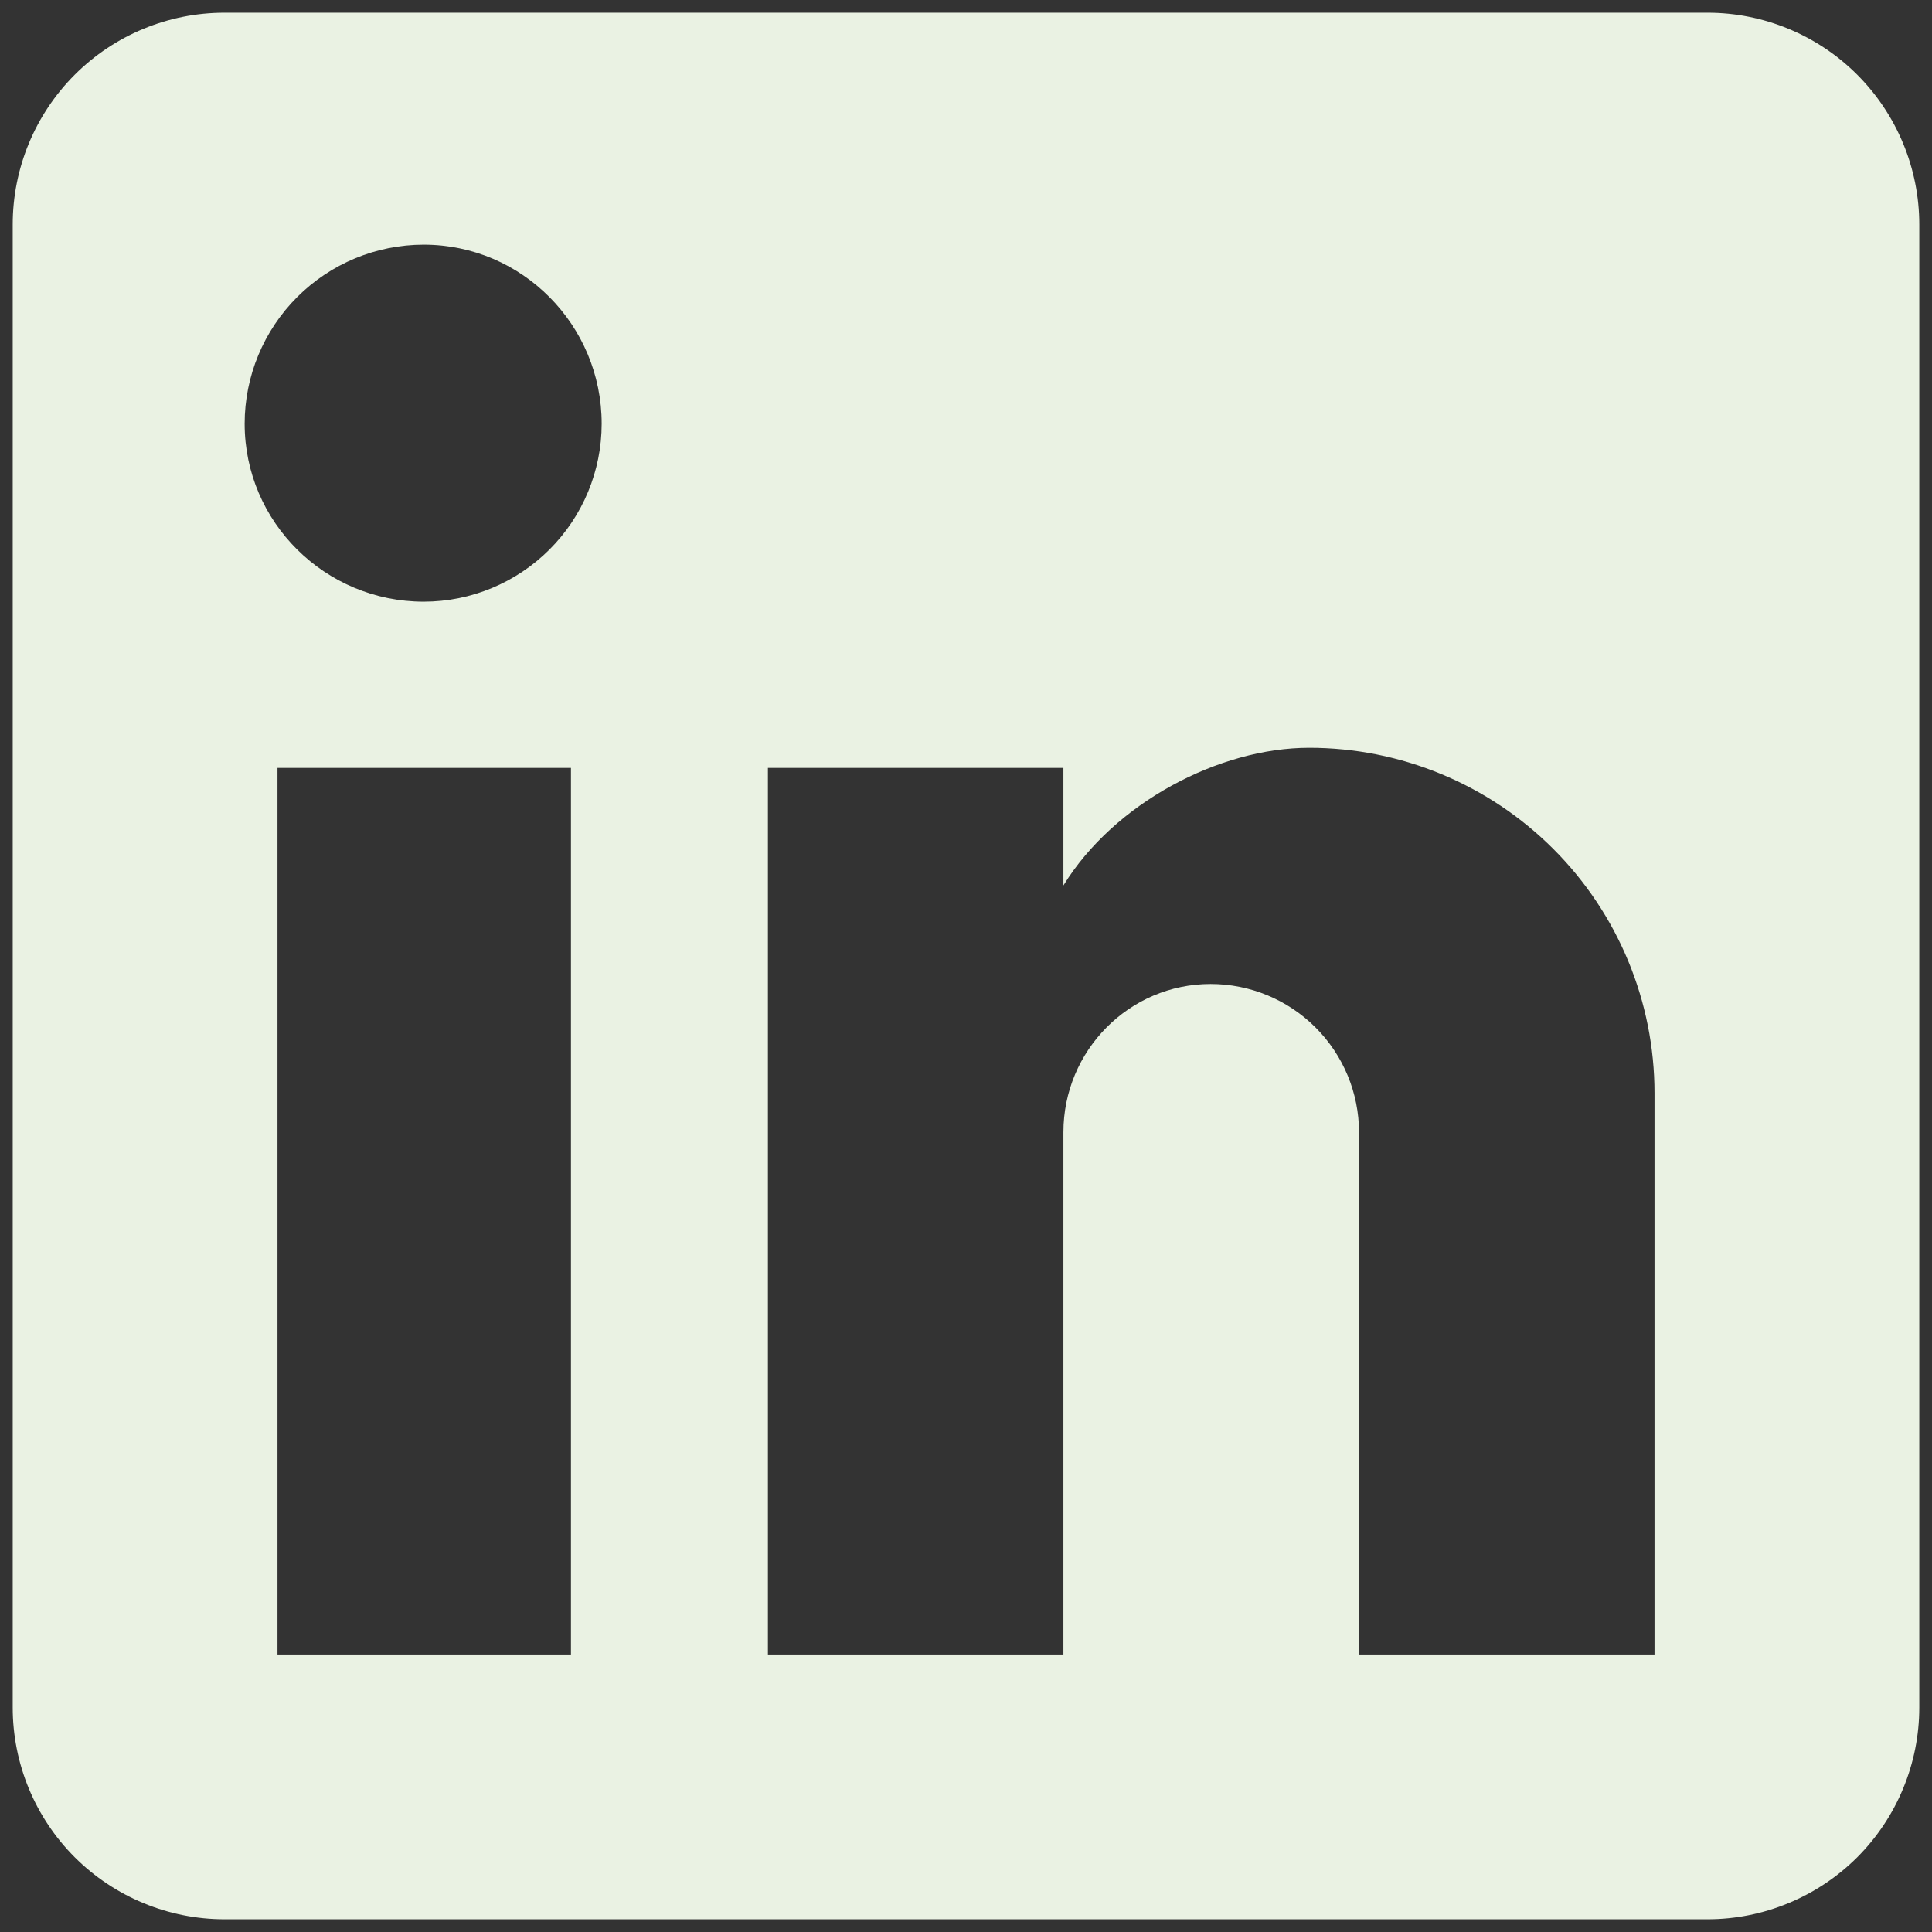 <svg width="19" height="19" viewBox="0 0 19 19" fill="none" xmlns="http://www.w3.org/2000/svg">
<rect x="0" y="0" width="19" height="19" fill="#333333" stroke="none"/>
<path d="M16.792 0.125C17.344 0.125 17.874 0.344 18.265 0.735C18.655 1.126 18.875 1.656 18.875 2.208V16.792C18.875 17.344 18.655 17.874 18.265 18.265C17.874 18.655 17.344 18.875 16.792 18.875H2.208C1.656 18.875 1.126 18.655 0.735 18.265C0.344 17.874 0.125 17.344 0.125 16.792V2.208C0.125 1.656 0.344 1.126 0.735 0.735C1.126 0.344 1.656 0.125 2.208 0.125H16.792ZM16.271 16.271V10.75C16.271 9.849 15.913 8.986 15.276 8.349C14.639 7.712 13.776 7.354 12.875 7.354C11.99 7.354 10.958 7.896 10.458 8.708V7.552H7.552V16.271H10.458V11.135C10.458 10.333 11.104 9.677 11.906 9.677C12.293 9.677 12.664 9.831 12.937 10.104C13.211 10.378 13.365 10.749 13.365 11.135V16.271H16.271ZM4.167 5.917C4.631 5.917 5.076 5.732 5.404 5.404C5.732 5.076 5.917 4.631 5.917 4.167C5.917 3.198 5.135 2.406 4.167 2.406C3.7 2.406 3.252 2.592 2.922 2.922C2.592 3.252 2.406 3.7 2.406 4.167C2.406 5.135 3.198 5.917 4.167 5.917ZM5.615 16.271V7.552H2.729V16.271H5.615Z" fill="#EAF2E3"/>
</svg>
